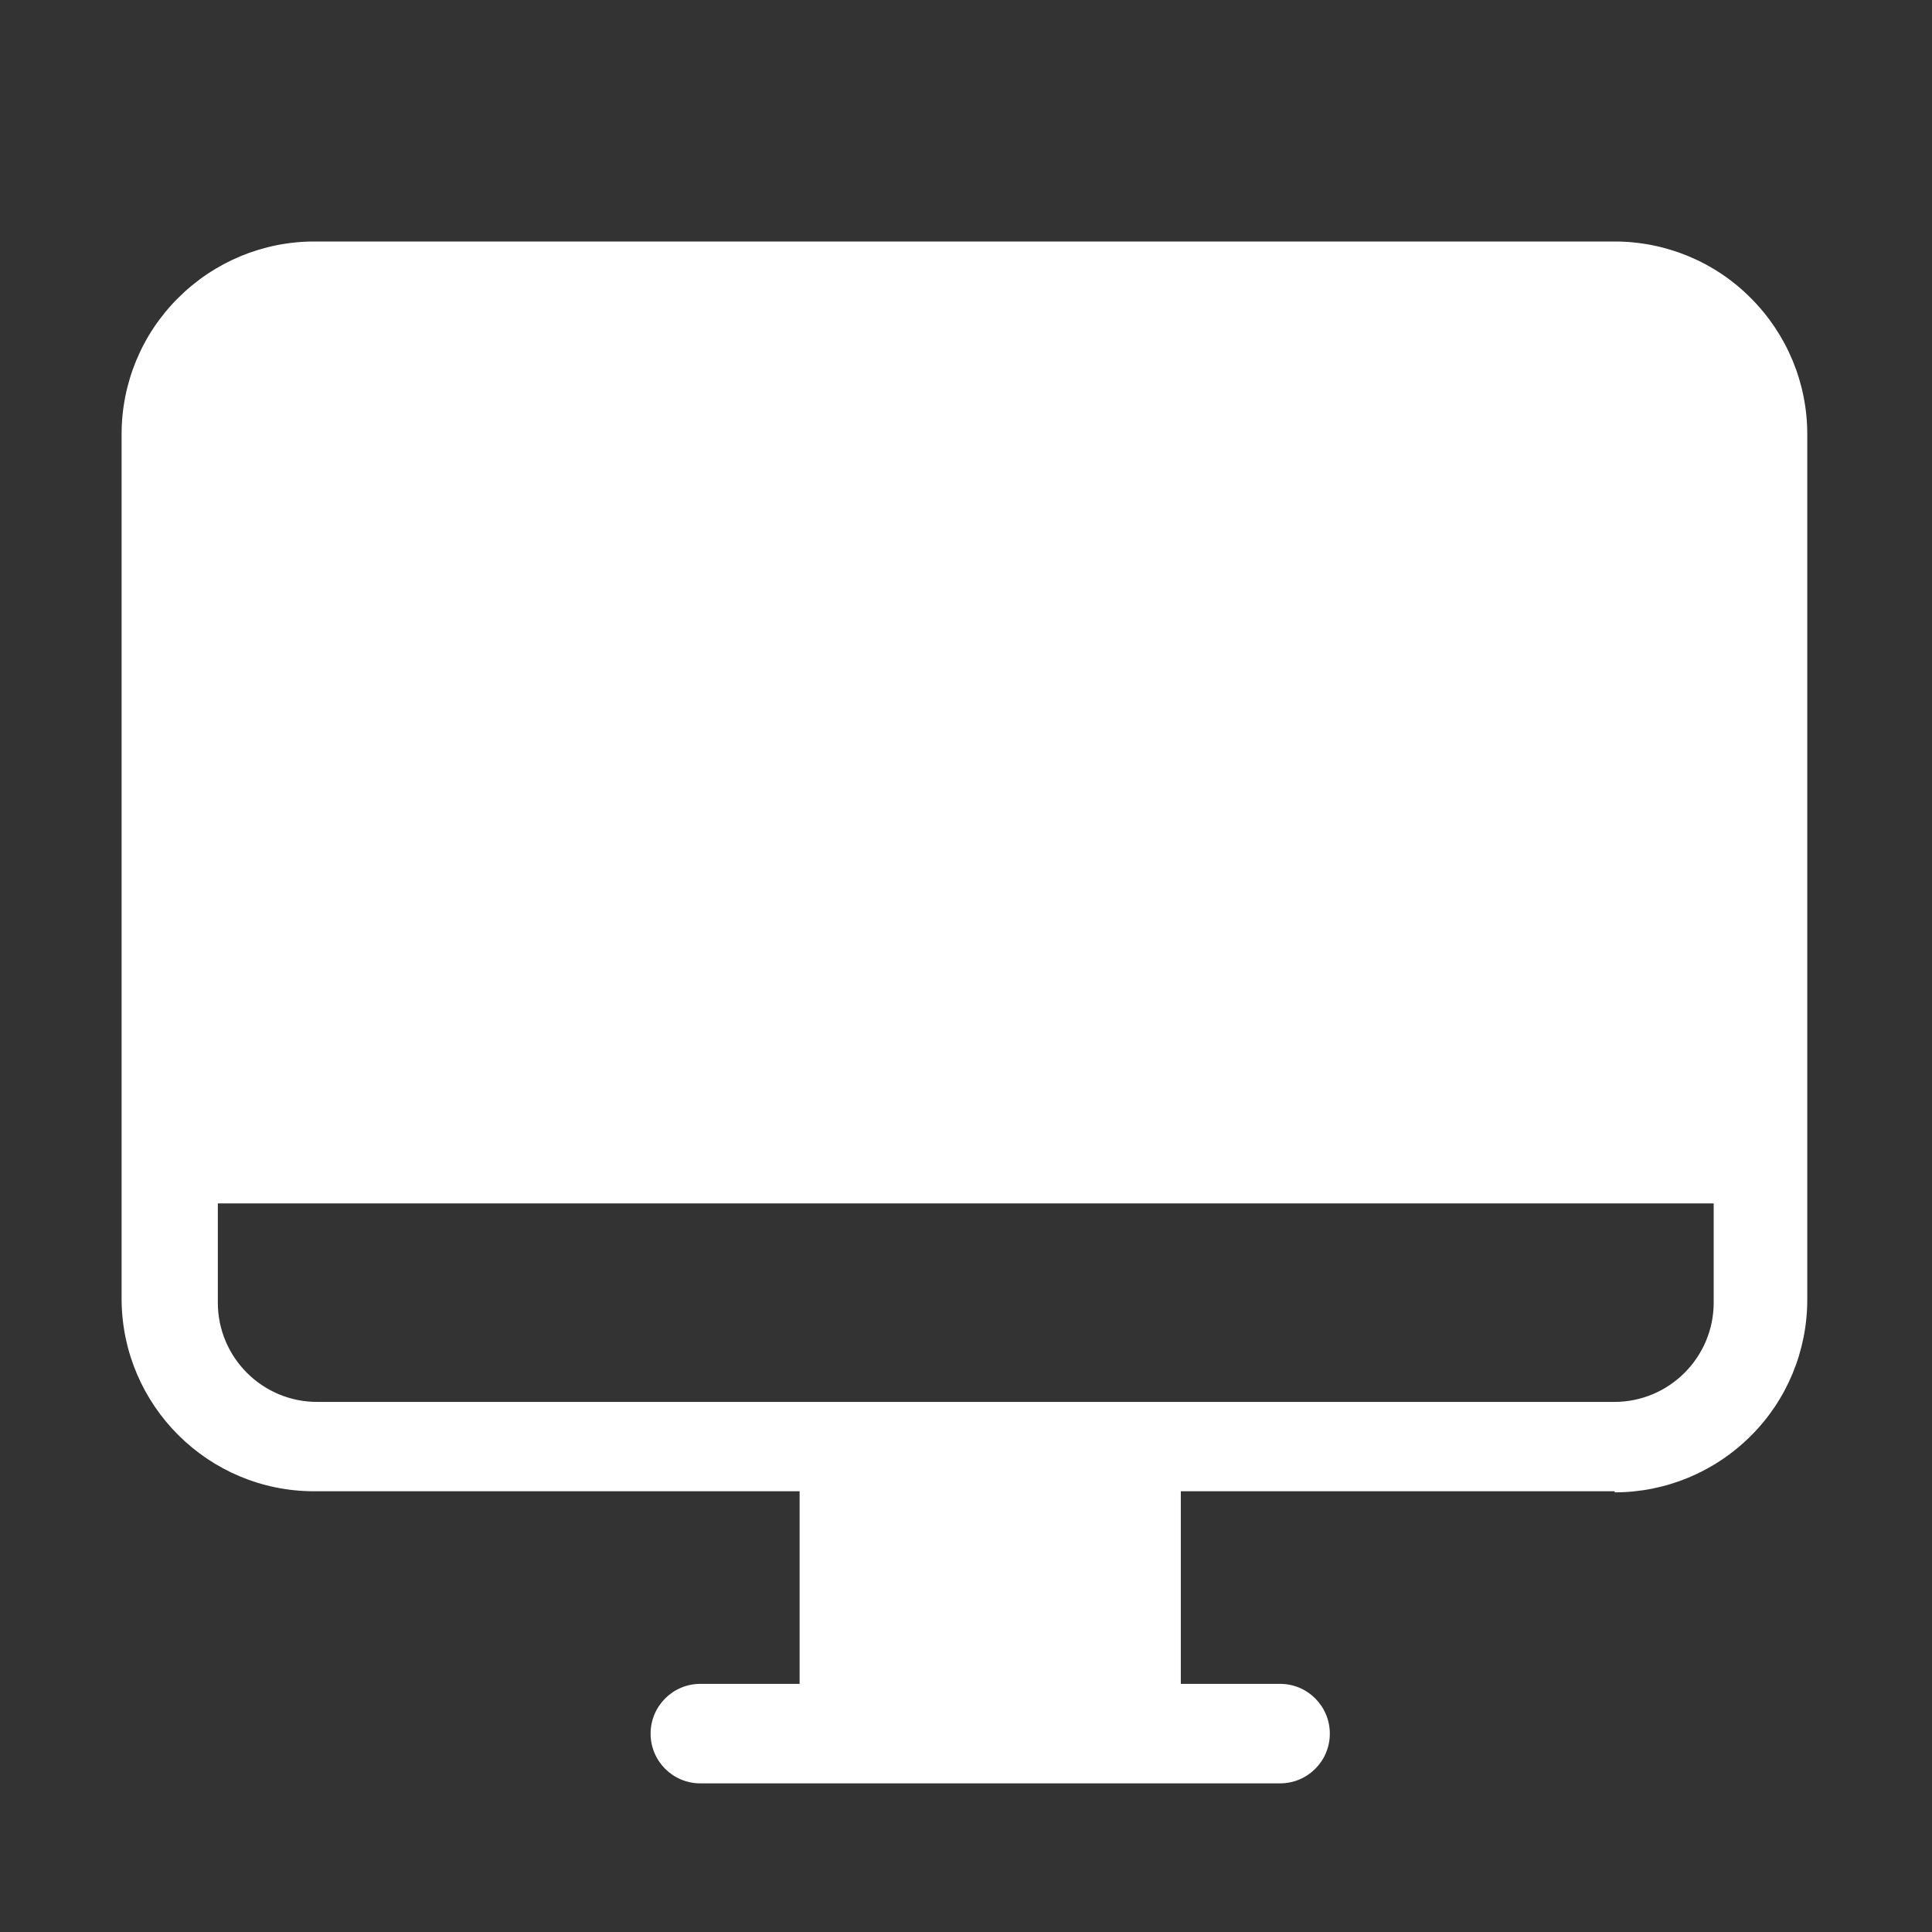 <?xml version="1.0" encoding="UTF-8"?>
<svg width="16px" height="16px" viewBox="0 0 16 16" version="1.1" xmlns="http://www.w3.org/2000/svg" xmlns:xlink="http://www.w3.org/1999/xlink">
    <rect x="0" y="0" width="16" height="16" fill="#333333" stroke="none"/>
    <title>6373A436-4593-4B3C-8906-BFCB43474836</title>
    <g id="控件" stroke="none" stroke-width="1" fill="none" fill-rule="evenodd">
        <g id="dapp_website">
            <rect id="矩形备份-10" fill="#D8D8D8" opacity="0" x="0" y="0" width="16" height="16"></rect>
            <g id="官网" transform="translate(1, 2)" fill="#FFFFFF" fill-rule="nonzero">
                <path d="M12.372,10.35 L8.779,10.35 L8.779,11.945 L9.601,11.945 C9.829,11.945 10.013,12.13 10.013,12.357 C10.013,12.585 9.829,12.769 9.601,12.769 L4.8,12.769 C4.572,12.769 4.388,12.585 4.388,12.357 C4.388,12.13 4.572,11.945 4.8,11.945 L5.622,11.945 L5.622,10.35 L1.602,10.35 C0.725,10.35 0.013,9.641 0.007,8.764 L0.007,1.595 C0.007,1.172 0.175,0.766 0.475,0.468 C0.775,0.168 1.18,0 1.602,0 L12.372,0 C12.795,0 13.201,0.168 13.499,0.468 C13.799,0.768 13.967,1.172 13.967,1.595 L13.967,8.764 C13.967,9.187 13.799,9.594 13.499,9.892 C13.199,10.191 12.795,10.359 12.372,10.359 L12.372,10.35 L12.372,10.35 Z M0.804,7.966 L0.804,8.788 C0.804,9.241 1.172,9.61 1.626,9.61 L12.37,9.61 C12.823,9.61 13.192,9.241 13.192,8.788 L13.192,7.966 L0.804,7.966 L0.804,7.966 Z" id="形状"></path>
            </g>
        </g>
    </g>
</svg>